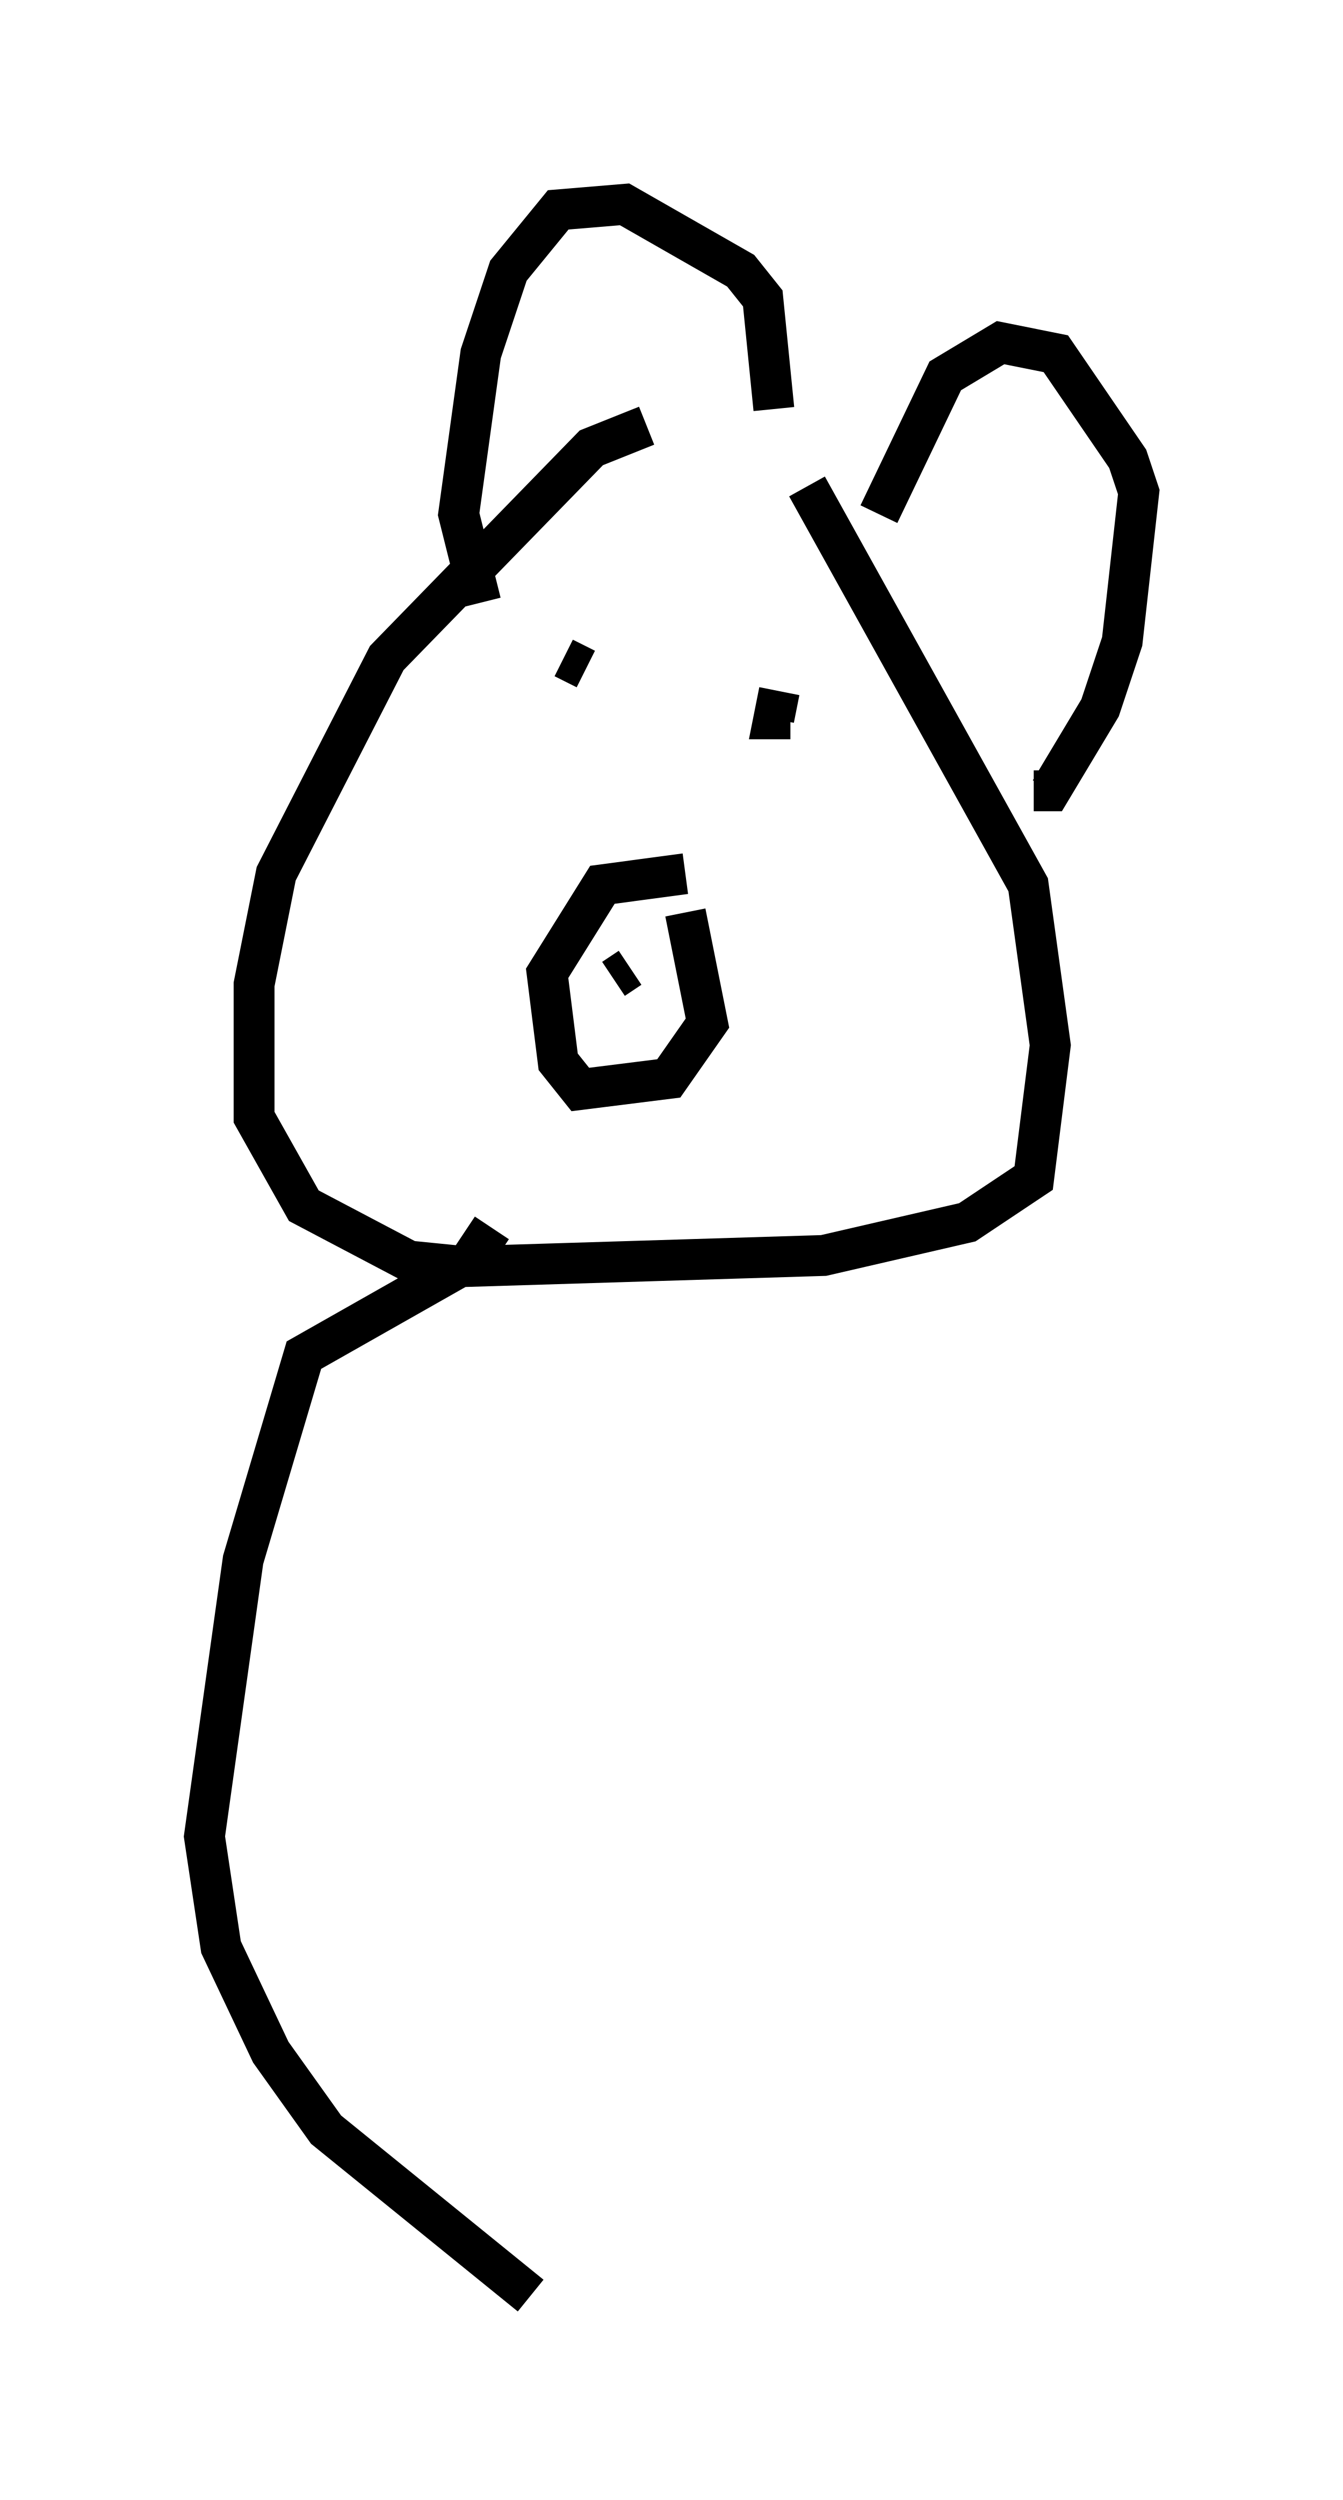<?xml version="1.0" encoding="utf-8" ?>
<svg baseProfile="full" height="61.15" version="1.1" width="32.868" xmlns="http://www.w3.org/2000/svg" xmlns:ev="http://www.w3.org/2001/xml-events" xmlns:xlink="http://www.w3.org/1999/xlink"><defs /><rect fill="white" height="61.15" width="32.868" x="0" y="0" /><path d="M19.479, 10.277 m-3.654, 0.135 l-1.353, 0.541 -5.007, 5.142 l-2.706, 5.277 -0.541, 2.706 l0.0, 3.248 1.218, 2.165 l2.571, 1.353 1.353, 0.135 l8.796, -0.271 3.518, -0.812 l1.624, -1.083 0.406, -3.248 l-0.541, -3.924 -5.413, -9.743 m-2.977, 9.472 l-2.03, 0.271 -1.353, 2.165 l0.271, 2.165 0.541, 0.677 l2.165, -0.271 0.947, -1.353 l-0.541, -2.706 m-1.759, 1.624 l0.406, -0.271 m-1.624, -7.578 l0.541, 0.271 m4.736, 0.541 l-0.135, 0.677 0.406, 0.0 m-7.578, -2.842 l-0.541, -2.165 0.541, -3.924 l0.677, -2.03 1.218, -1.488 l1.624, -0.135 2.842, 1.624 l0.541, 0.677 0.271, 2.706 m2.571, 2.571 l1.624, -3.383 1.353, -0.812 l1.353, 0.271 1.759, 2.571 l0.271, 0.812 -0.406, 3.654 l-0.541, 1.624 -1.218, 2.03 l-0.406, 0.0 m-13.261, 10.69 l-0.541, 0.812 -4.059, 2.3 l-1.488, 5.007 -0.947, 6.766 l0.406, 2.706 1.218, 2.571 l1.353, 1.894 5.007, 4.059 " fill="none" stroke="black" stroke-width="1" /></svg>